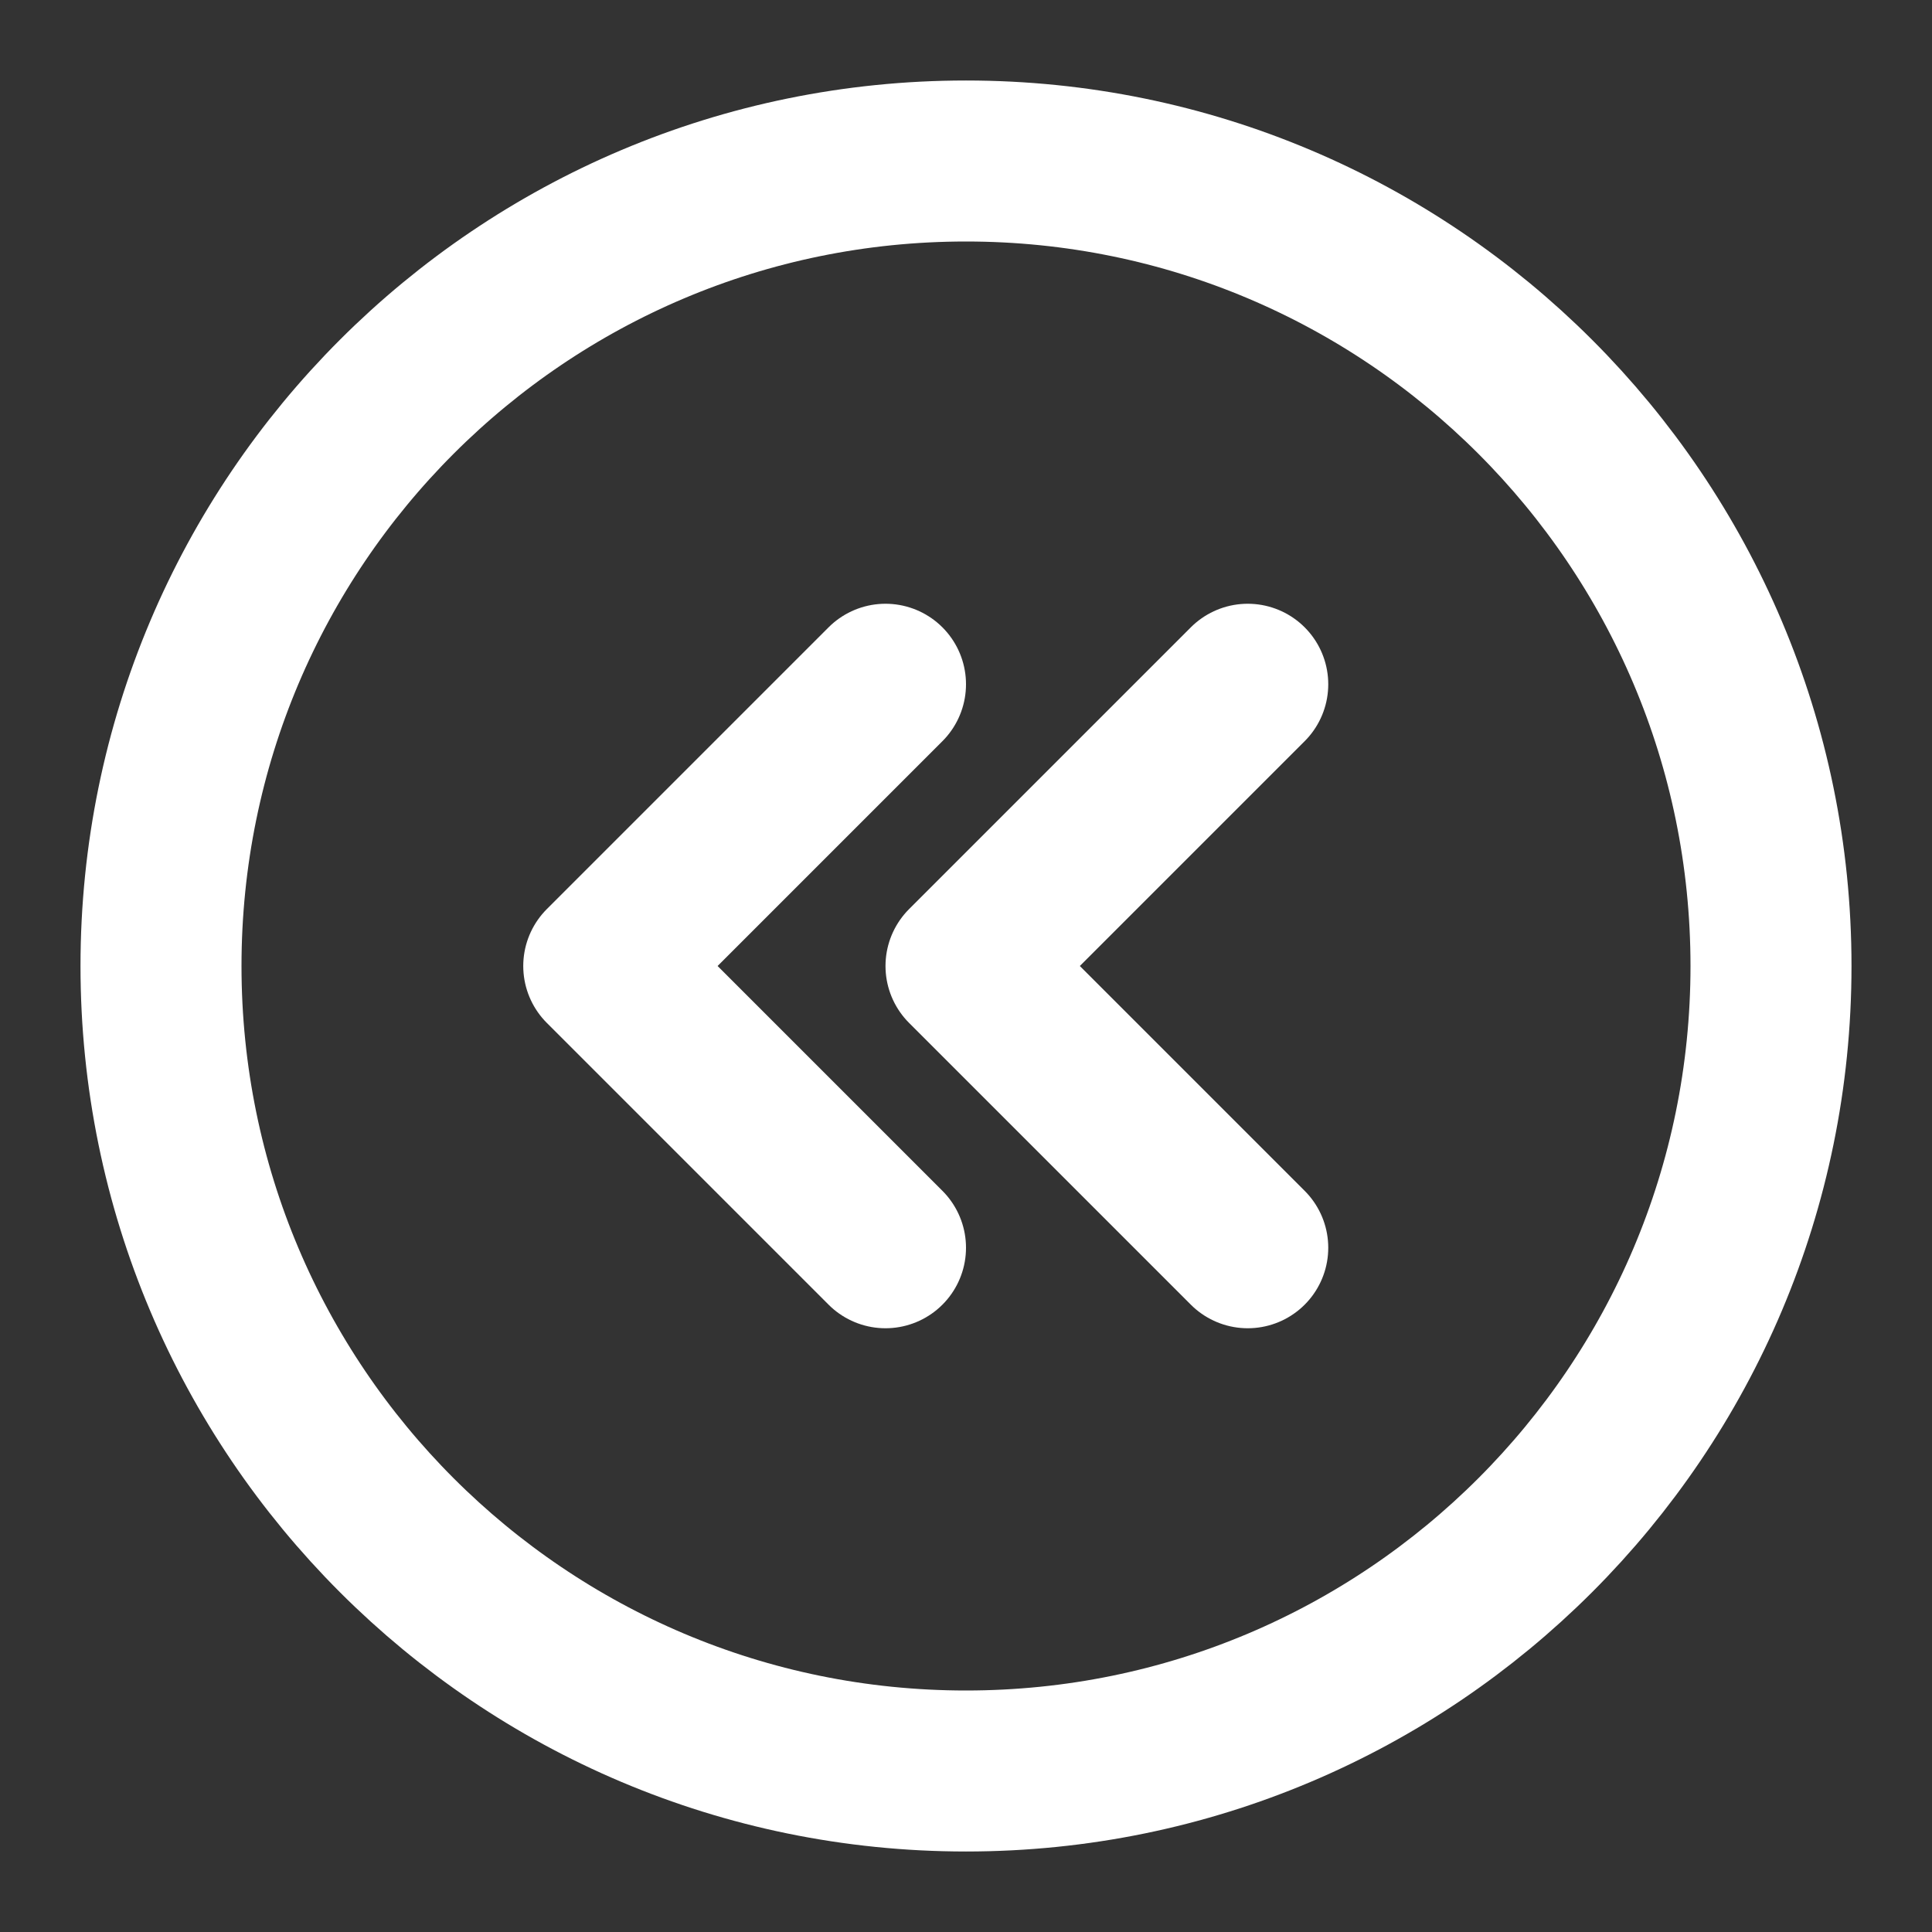<?xml version="1.0" encoding="UTF-8"?>
<svg width="28" height="28" viewBox="0 0 48 48" fill="none" xmlns="http://www.w3.org/2000/svg">
    <rect x="0" y="0" width="48" height="48" fill="#333333" stroke="none"/>
    <path d="M24 44C35.046 44 44 35.046 44 24C44 12.954 35.046 4 24 4C12.954 4 4 12.954 4 24C4 35.046 12.954 44 24 44Z"
          fill="none" stroke="#ffffff" stroke-width="4" stroke-linejoin="round"/>
    <path d="M22 31L15 24L22 17" stroke="#ffffff" stroke-width="4" stroke-linecap="round" stroke-linejoin="round"/>
    <path d="M31 31L24 24L31 17" stroke="#ffffff" stroke-width="4" stroke-linecap="round" stroke-linejoin="round"/>
</svg>